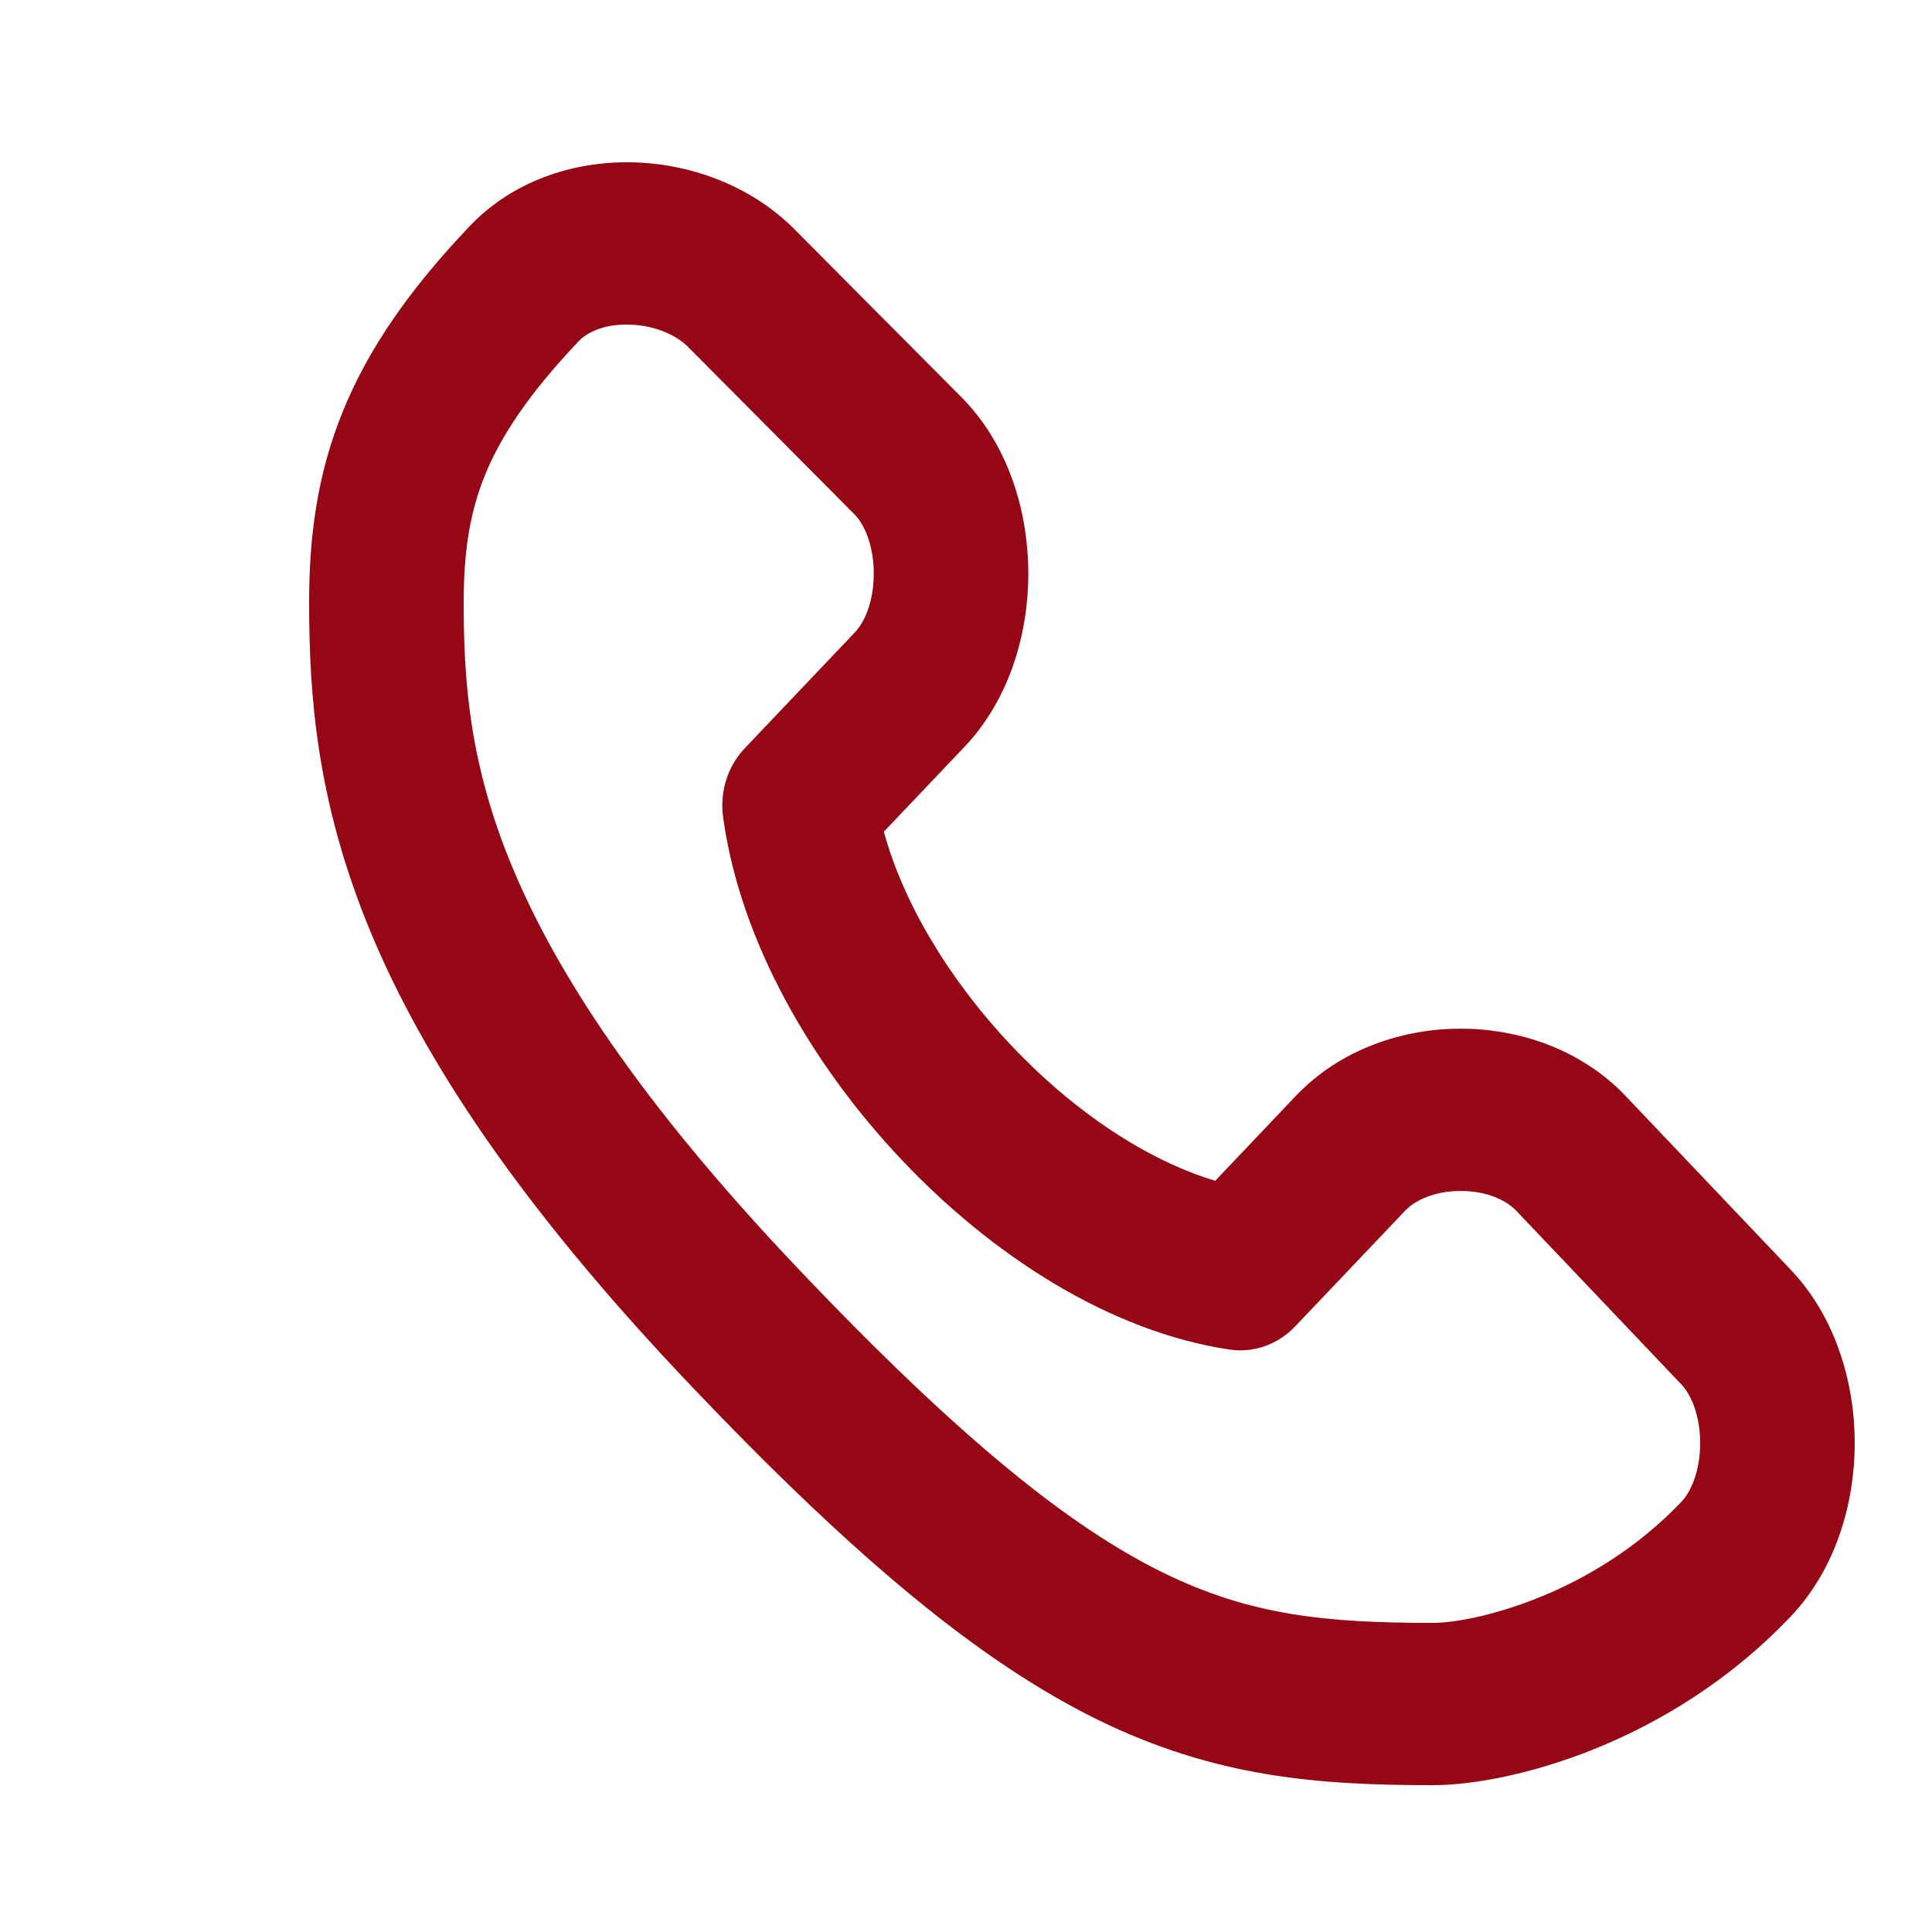 <svg width="23" height="23" viewBox="0 0 23 23" fill="none" xmlns="http://www.w3.org/2000/svg">
<path fill-rule="evenodd" clip-rule="evenodd" d="M9.494 2.766L11.467 4.75L11.482 4.766C12.021 5.333 12.242 6.119 12.242 6.828C12.242 7.537 12.021 8.323 11.482 8.891L10.522 9.901C10.748 10.732 11.286 11.649 12.036 12.443C12.788 13.239 13.661 13.816 14.467 14.057L15.426 13.047C15.965 12.48 16.714 12.246 17.389 12.246C18.064 12.246 18.812 12.48 19.352 13.047C19.352 13.047 19.352 13.047 19.352 13.047L21.319 15.117C21.858 15.685 22.08 16.471 22.08 17.18C22.08 17.889 21.858 18.675 21.319 19.243C19.852 20.787 17.938 21.252 17.061 21.252C15.703 21.252 14.476 21.164 13.064 20.471C11.687 19.794 10.203 18.577 8.212 16.482C6.194 14.359 5.047 12.622 4.413 11.097C3.77 9.55 3.68 8.282 3.68 7.173C3.68 6.397 3.773 5.655 4.082 4.896C4.388 4.144 4.88 3.441 5.589 2.695C6.143 2.112 6.908 1.907 7.581 1.934C8.252 1.961 8.973 2.222 9.494 2.766ZM7.51 3.865C7.205 3.852 6.992 3.953 6.891 4.06C6.288 4.695 5.96 5.199 5.774 5.655C5.591 6.104 5.52 6.569 5.52 7.173C5.52 8.135 5.594 9.11 6.099 10.323C6.613 11.558 7.597 13.1 9.515 15.117C11.459 17.163 12.761 18.189 13.844 18.721C14.891 19.235 15.796 19.32 17.061 19.32C17.527 19.32 18.946 19.005 20.017 17.878C20.134 17.755 20.24 17.506 20.24 17.18C20.24 16.854 20.134 16.605 20.017 16.482L18.049 14.412C17.933 14.289 17.698 14.178 17.389 14.178C17.08 14.178 16.845 14.289 16.729 14.412L15.417 15.792C15.212 16.007 14.923 16.109 14.636 16.066C13.199 15.851 11.795 14.932 10.73 13.803C9.664 12.675 8.809 11.202 8.608 9.725C8.567 9.424 8.663 9.121 8.868 8.906L10.179 7.526C10.296 7.403 10.402 7.155 10.402 6.828C10.402 6.507 10.299 6.261 10.185 6.136L8.215 4.154L8.2 4.139C8.066 3.998 7.814 3.877 7.51 3.865Z" fill="#950714"/>
</svg>
